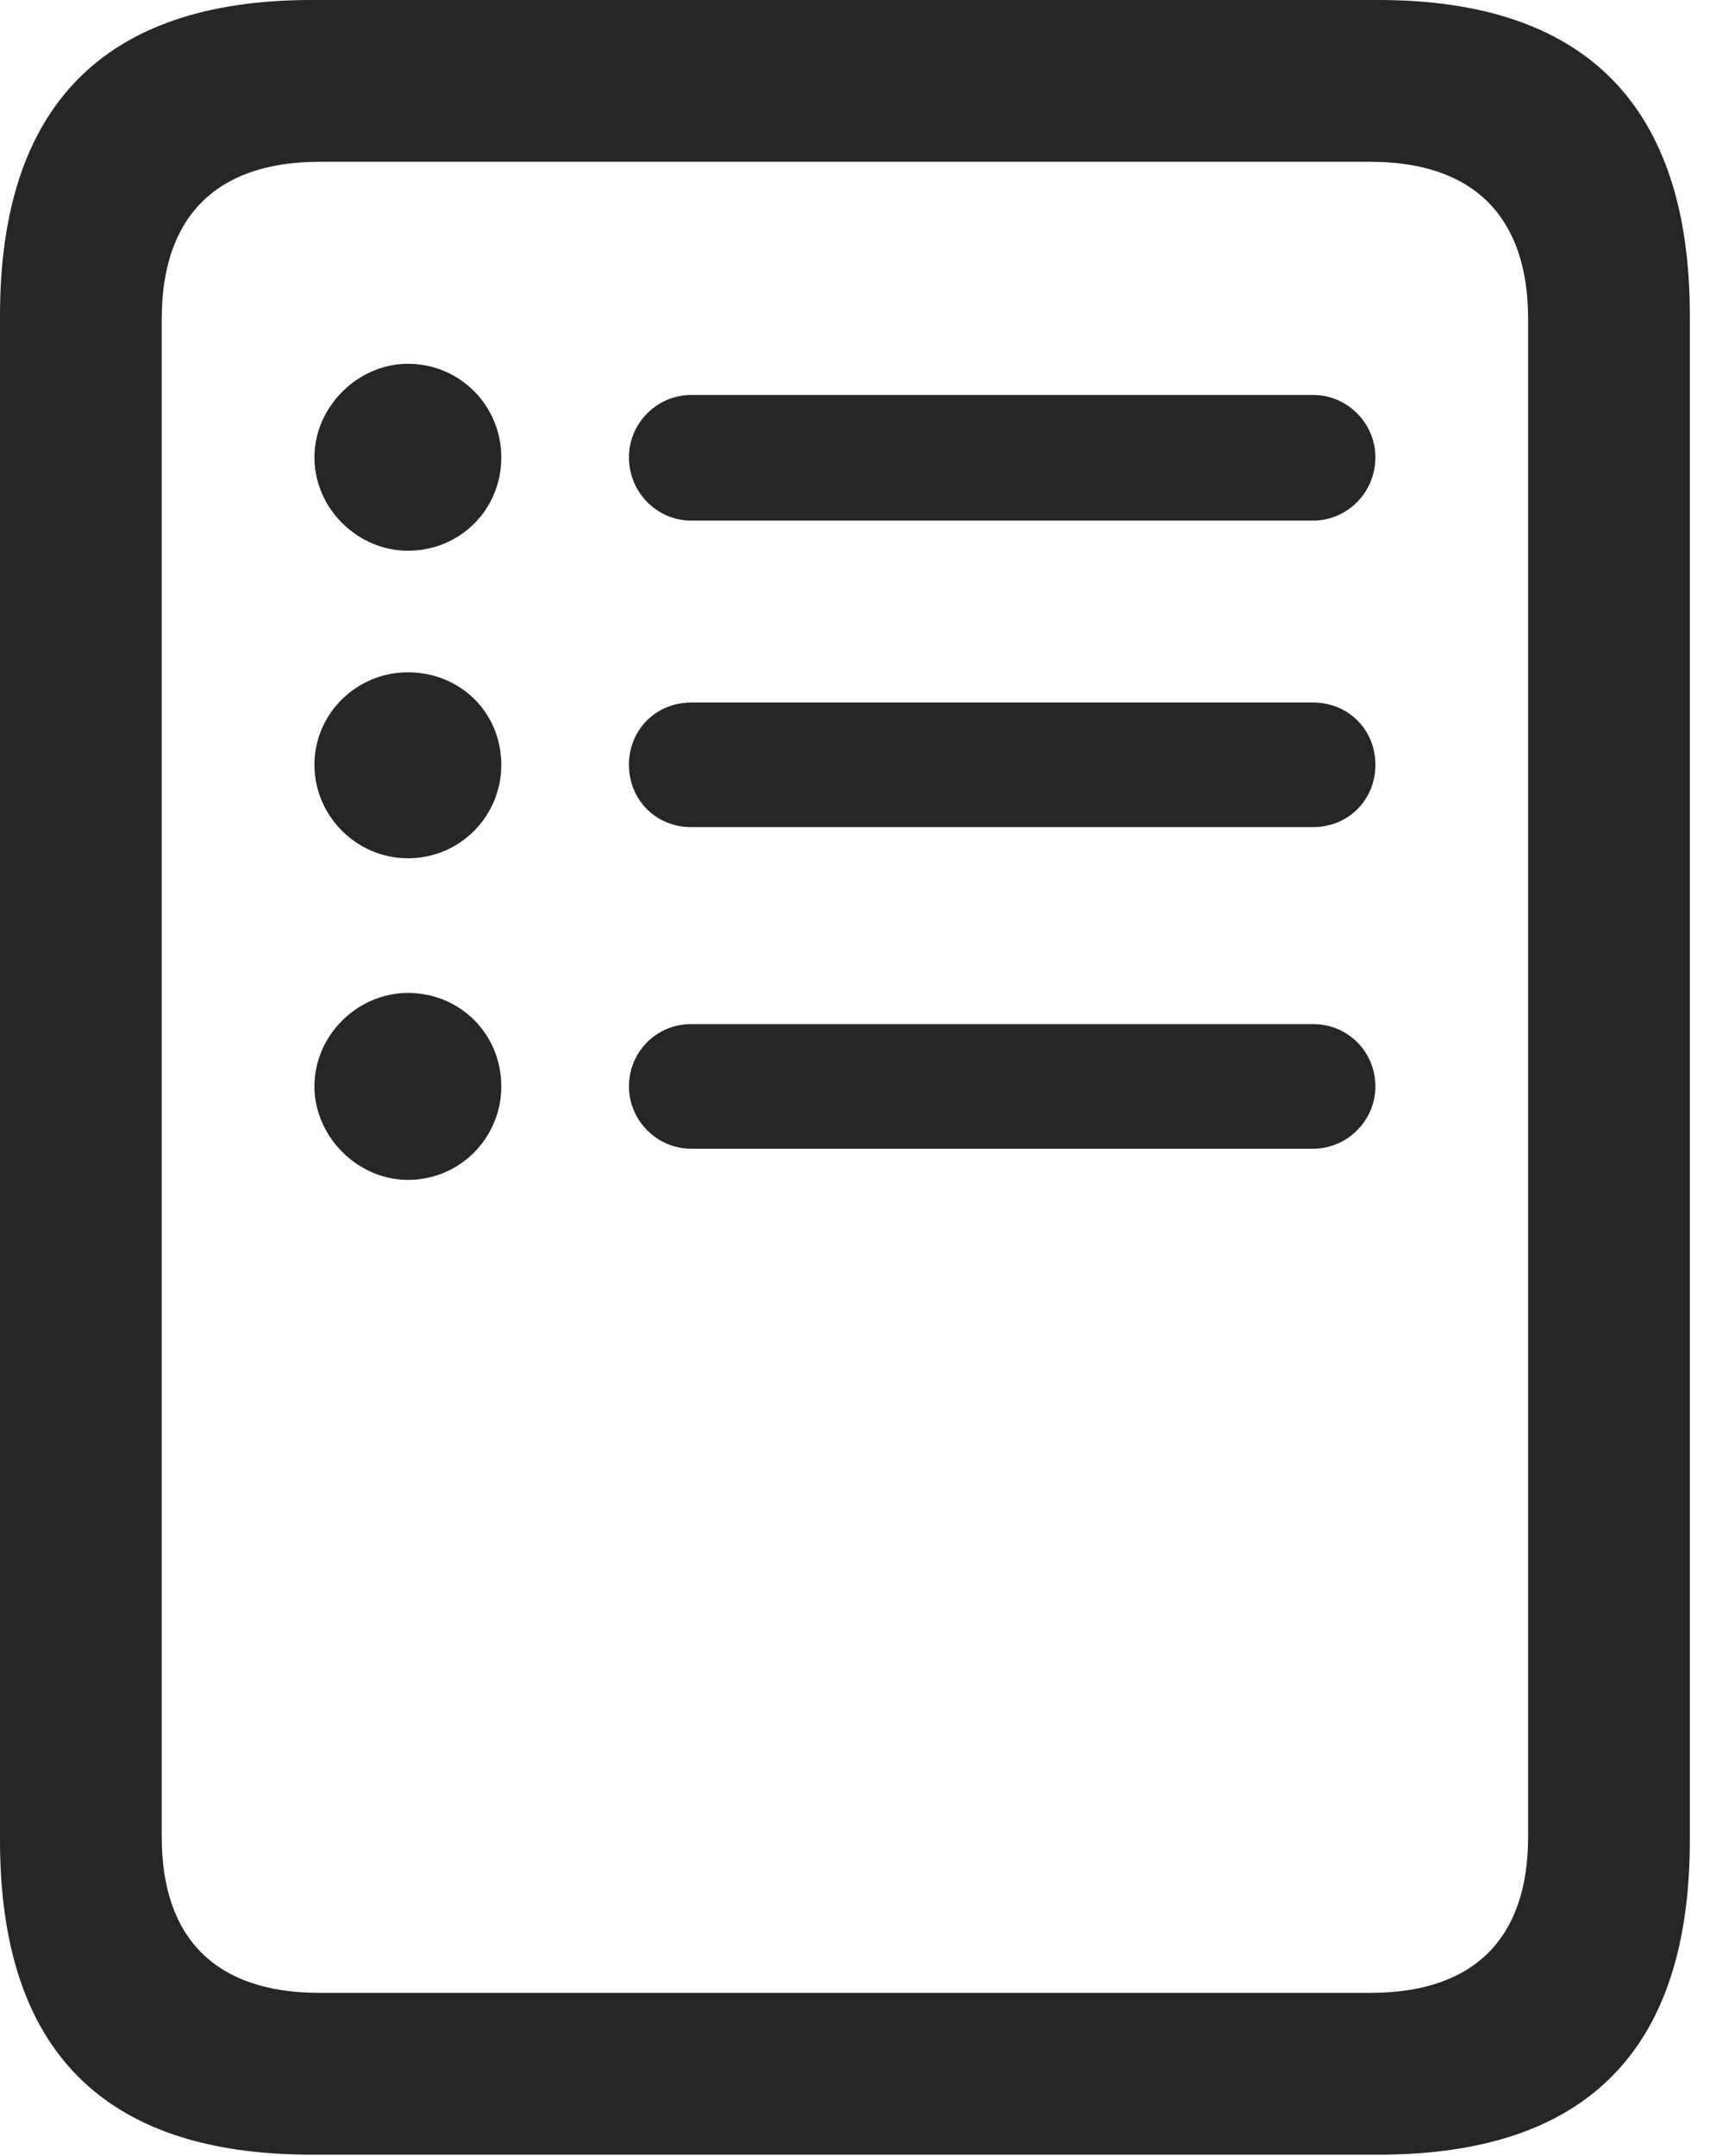 <?xml version="1.0" encoding="UTF-8"?>
<!--Generator: Apple Native CoreSVG 326-->
<!DOCTYPE svg
PUBLIC "-//W3C//DTD SVG 1.1//EN"
       "http://www.w3.org/Graphics/SVG/1.1/DTD/svg11.dtd">
<svg version="1.1" xmlns="http://www.w3.org/2000/svg" xmlns:xlink="http://www.w3.org/1999/xlink" viewBox="0 0 23.352 29.326">
 <g>
  <rect height="29.326" opacity="0" width="23.352" x="0" y="0"/>
  <path d="M0 25.033C0 27.891 1.408 29.312 4.238 29.312L18.758 29.312C21.588 29.312 22.996 27.891 22.996 25.033L22.996 4.293C22.996 1.449 21.588 0 18.758 0L4.238 0C1.408 0 0 1.449 0 4.293ZM2.201 24.992L2.201 4.334C2.201 2.967 2.926 2.201 4.348 2.201L18.648 2.201C20.07 2.201 20.795 2.967 20.795 4.334L20.795 24.992C20.795 26.359 20.07 27.111 18.648 27.111L4.348 27.111C2.926 27.111 2.201 26.359 2.201 24.992Z" fill="black" fill-opacity="0.85"/>
  <path d="M5.551 16.051C6.262 16.051 6.822 15.477 6.822 14.779C6.822 14.068 6.262 13.508 5.551 13.508C4.867 13.508 4.279 14.082 4.279 14.779C4.279 15.463 4.867 16.051 5.551 16.051ZM9.406 15.627L17.869 15.627C18.334 15.627 18.717 15.244 18.717 14.779C18.717 14.315 18.348 13.932 17.869 13.932L9.406 13.932C8.928 13.932 8.559 14.315 8.559 14.779C8.559 15.244 8.941 15.627 9.406 15.627Z" fill="black" fill-opacity="0.85"/>
  <path d="M5.551 11.676C6.262 11.676 6.822 11.102 6.822 10.404C6.822 9.693 6.262 9.146 5.551 9.146C4.854 9.146 4.279 9.707 4.279 10.404C4.279 11.102 4.854 11.676 5.551 11.676ZM9.406 11.252L17.869 11.252C18.348 11.252 18.717 10.883 18.717 10.404C18.717 9.926 18.348 9.557 17.869 9.557L9.406 9.557C8.928 9.557 8.559 9.926 8.559 10.404C8.559 10.883 8.928 11.252 9.406 11.252Z" fill="black" fill-opacity="0.85"/>
  <path d="M5.551 7.492C6.262 7.492 6.822 6.932 6.822 6.221C6.822 5.523 6.262 4.949 5.551 4.949C4.867 4.949 4.279 5.537 4.279 6.221C4.279 6.918 4.867 7.492 5.551 7.492ZM9.406 7.082L17.869 7.082C18.334 7.082 18.717 6.699 18.717 6.221C18.717 5.756 18.334 5.373 17.869 5.373L9.406 5.373C8.941 5.373 8.559 5.756 8.559 6.221C8.559 6.699 8.941 7.082 9.406 7.082Z" fill="black" fill-opacity="0.85"/>
 </g>
</svg>
